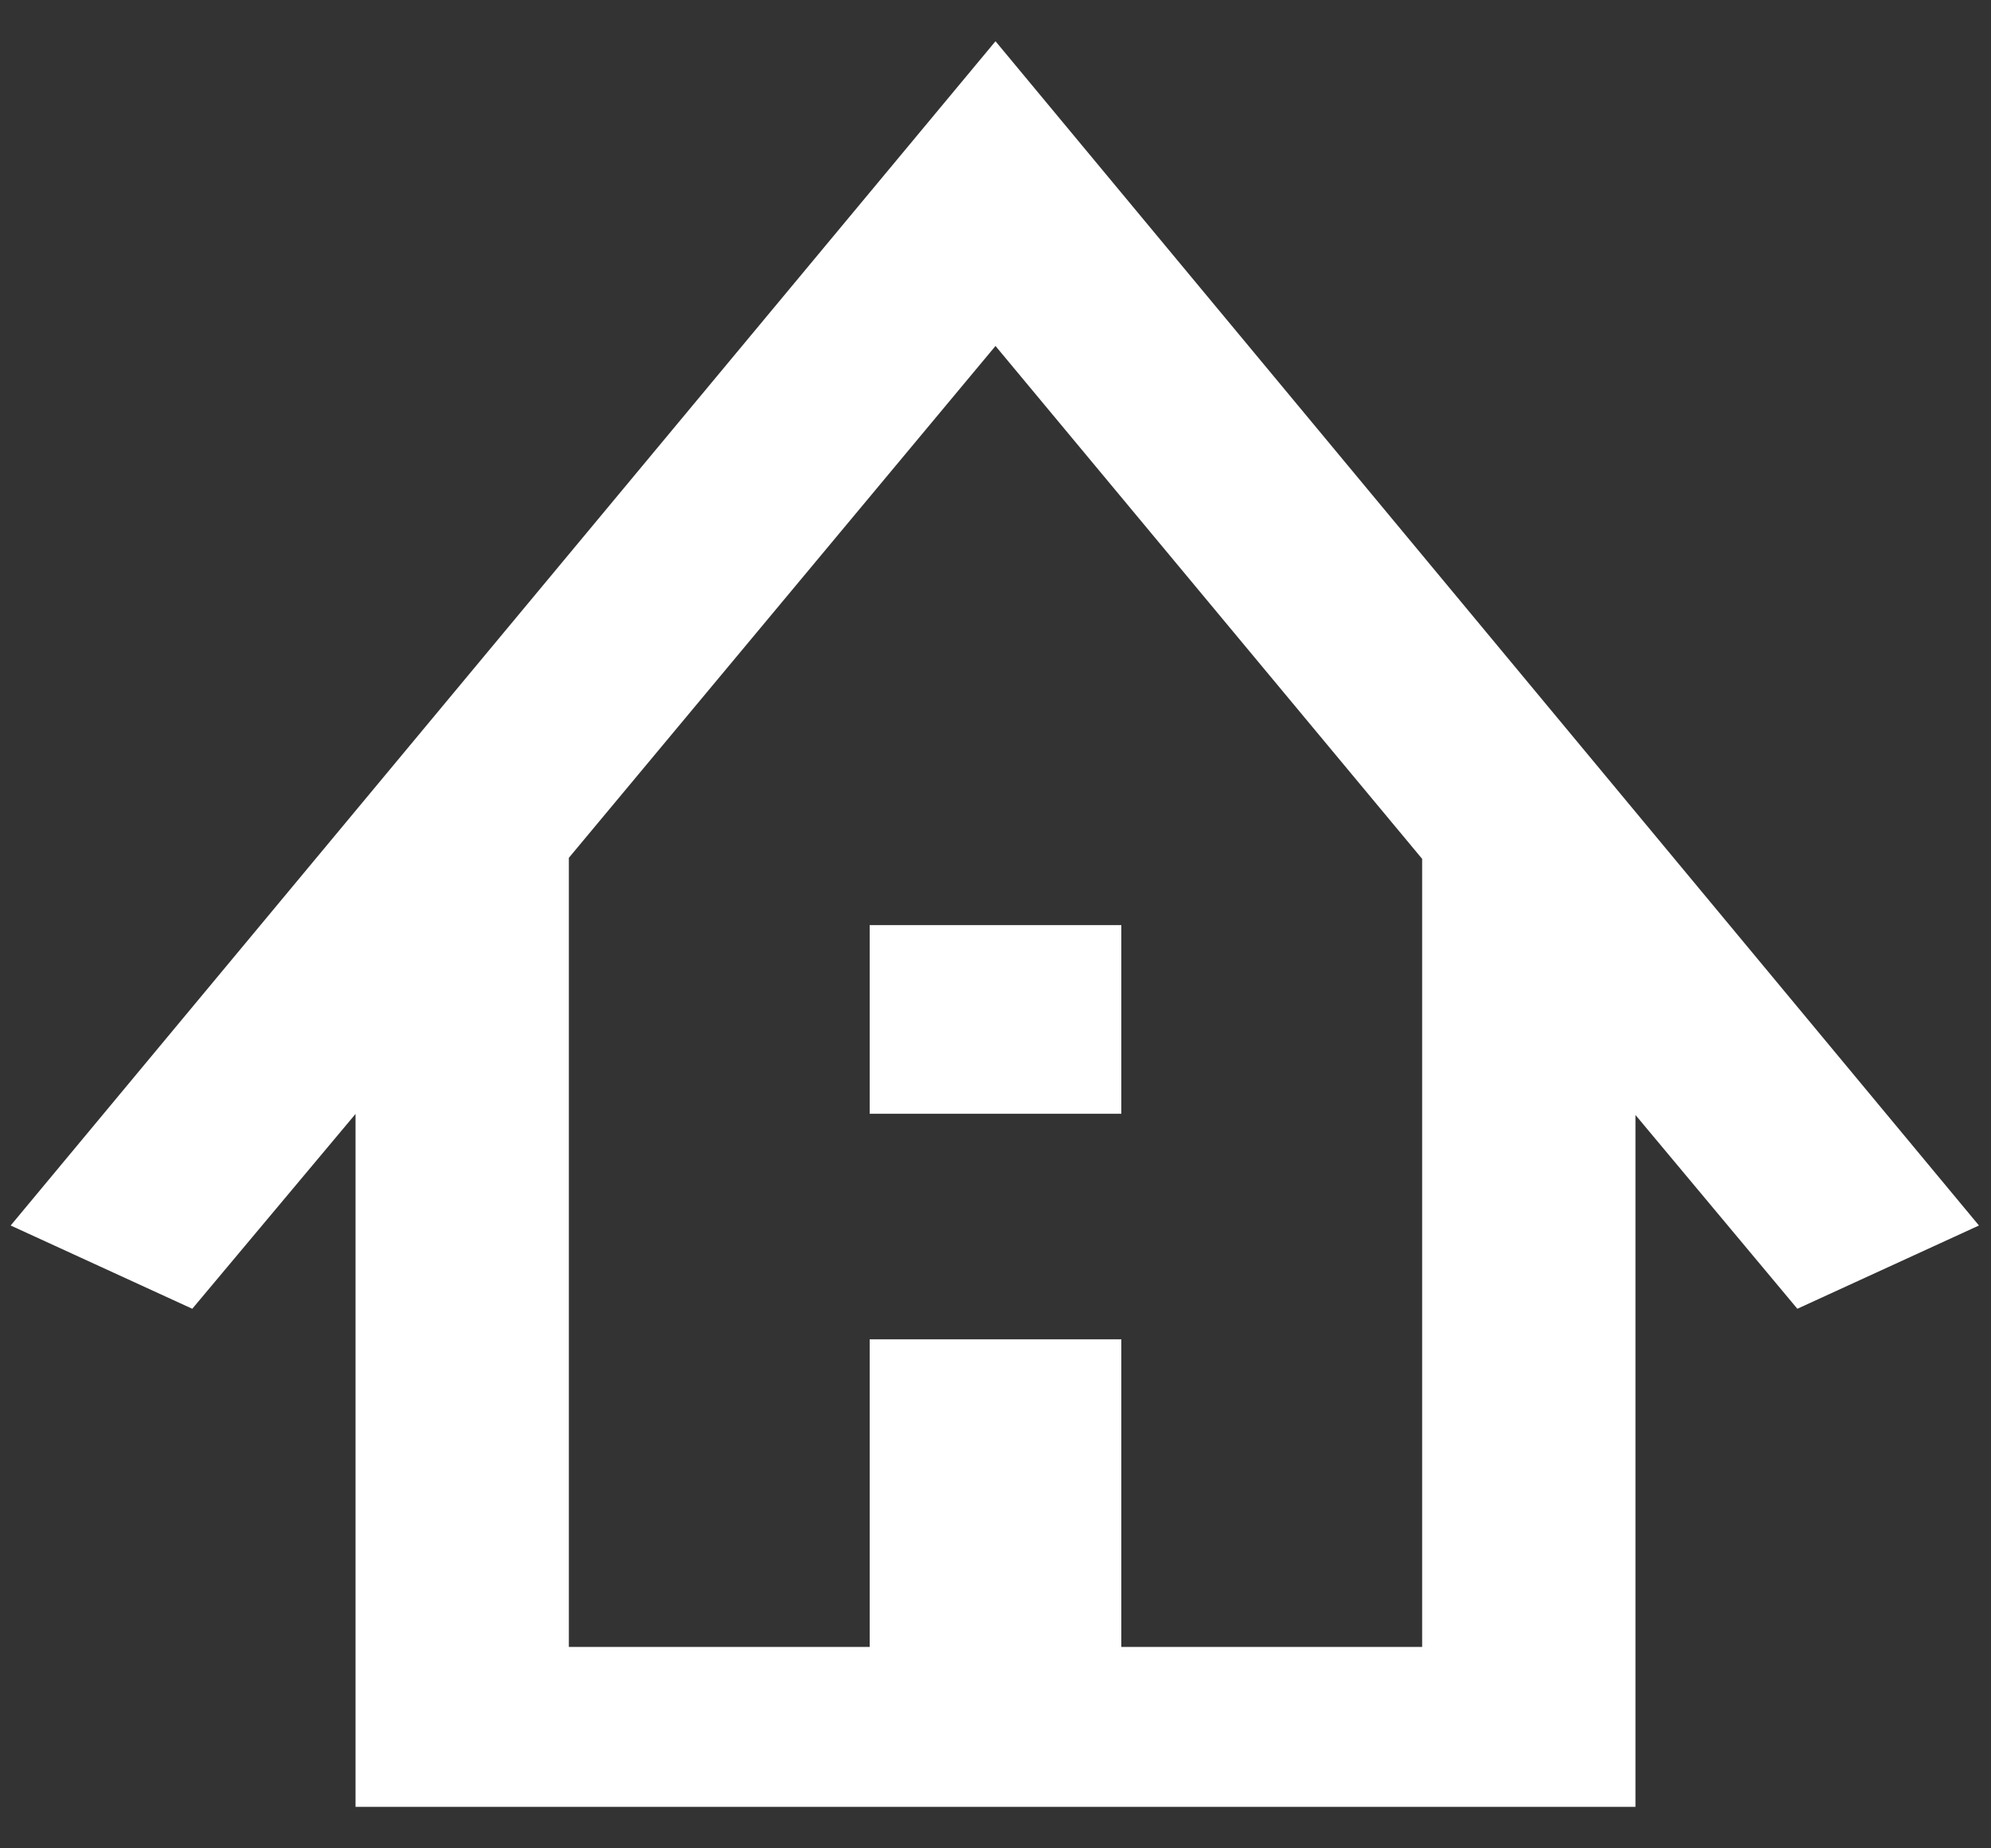 <svg width="42" height="39" viewBox="0 0 42 39" fill="none" xmlns="http://www.w3.org/2000/svg">
<rect x="0" y="0" width="42" height="39" fill="#333333" stroke="none"/>
<path d="M7.5 38.125V23.504L4.056 27.615L0.225 25.858L21 0.87L41.746 25.858L37.915 27.615L34.5 23.526V38.125H7.5ZM12 34.75H18.346V28.26H23.654V34.75H30V18.122L21 7.3L12 18.1V34.75ZM18.346 23.5V19.519H23.654V23.5H18.346Z" fill="white"/>
</svg>
